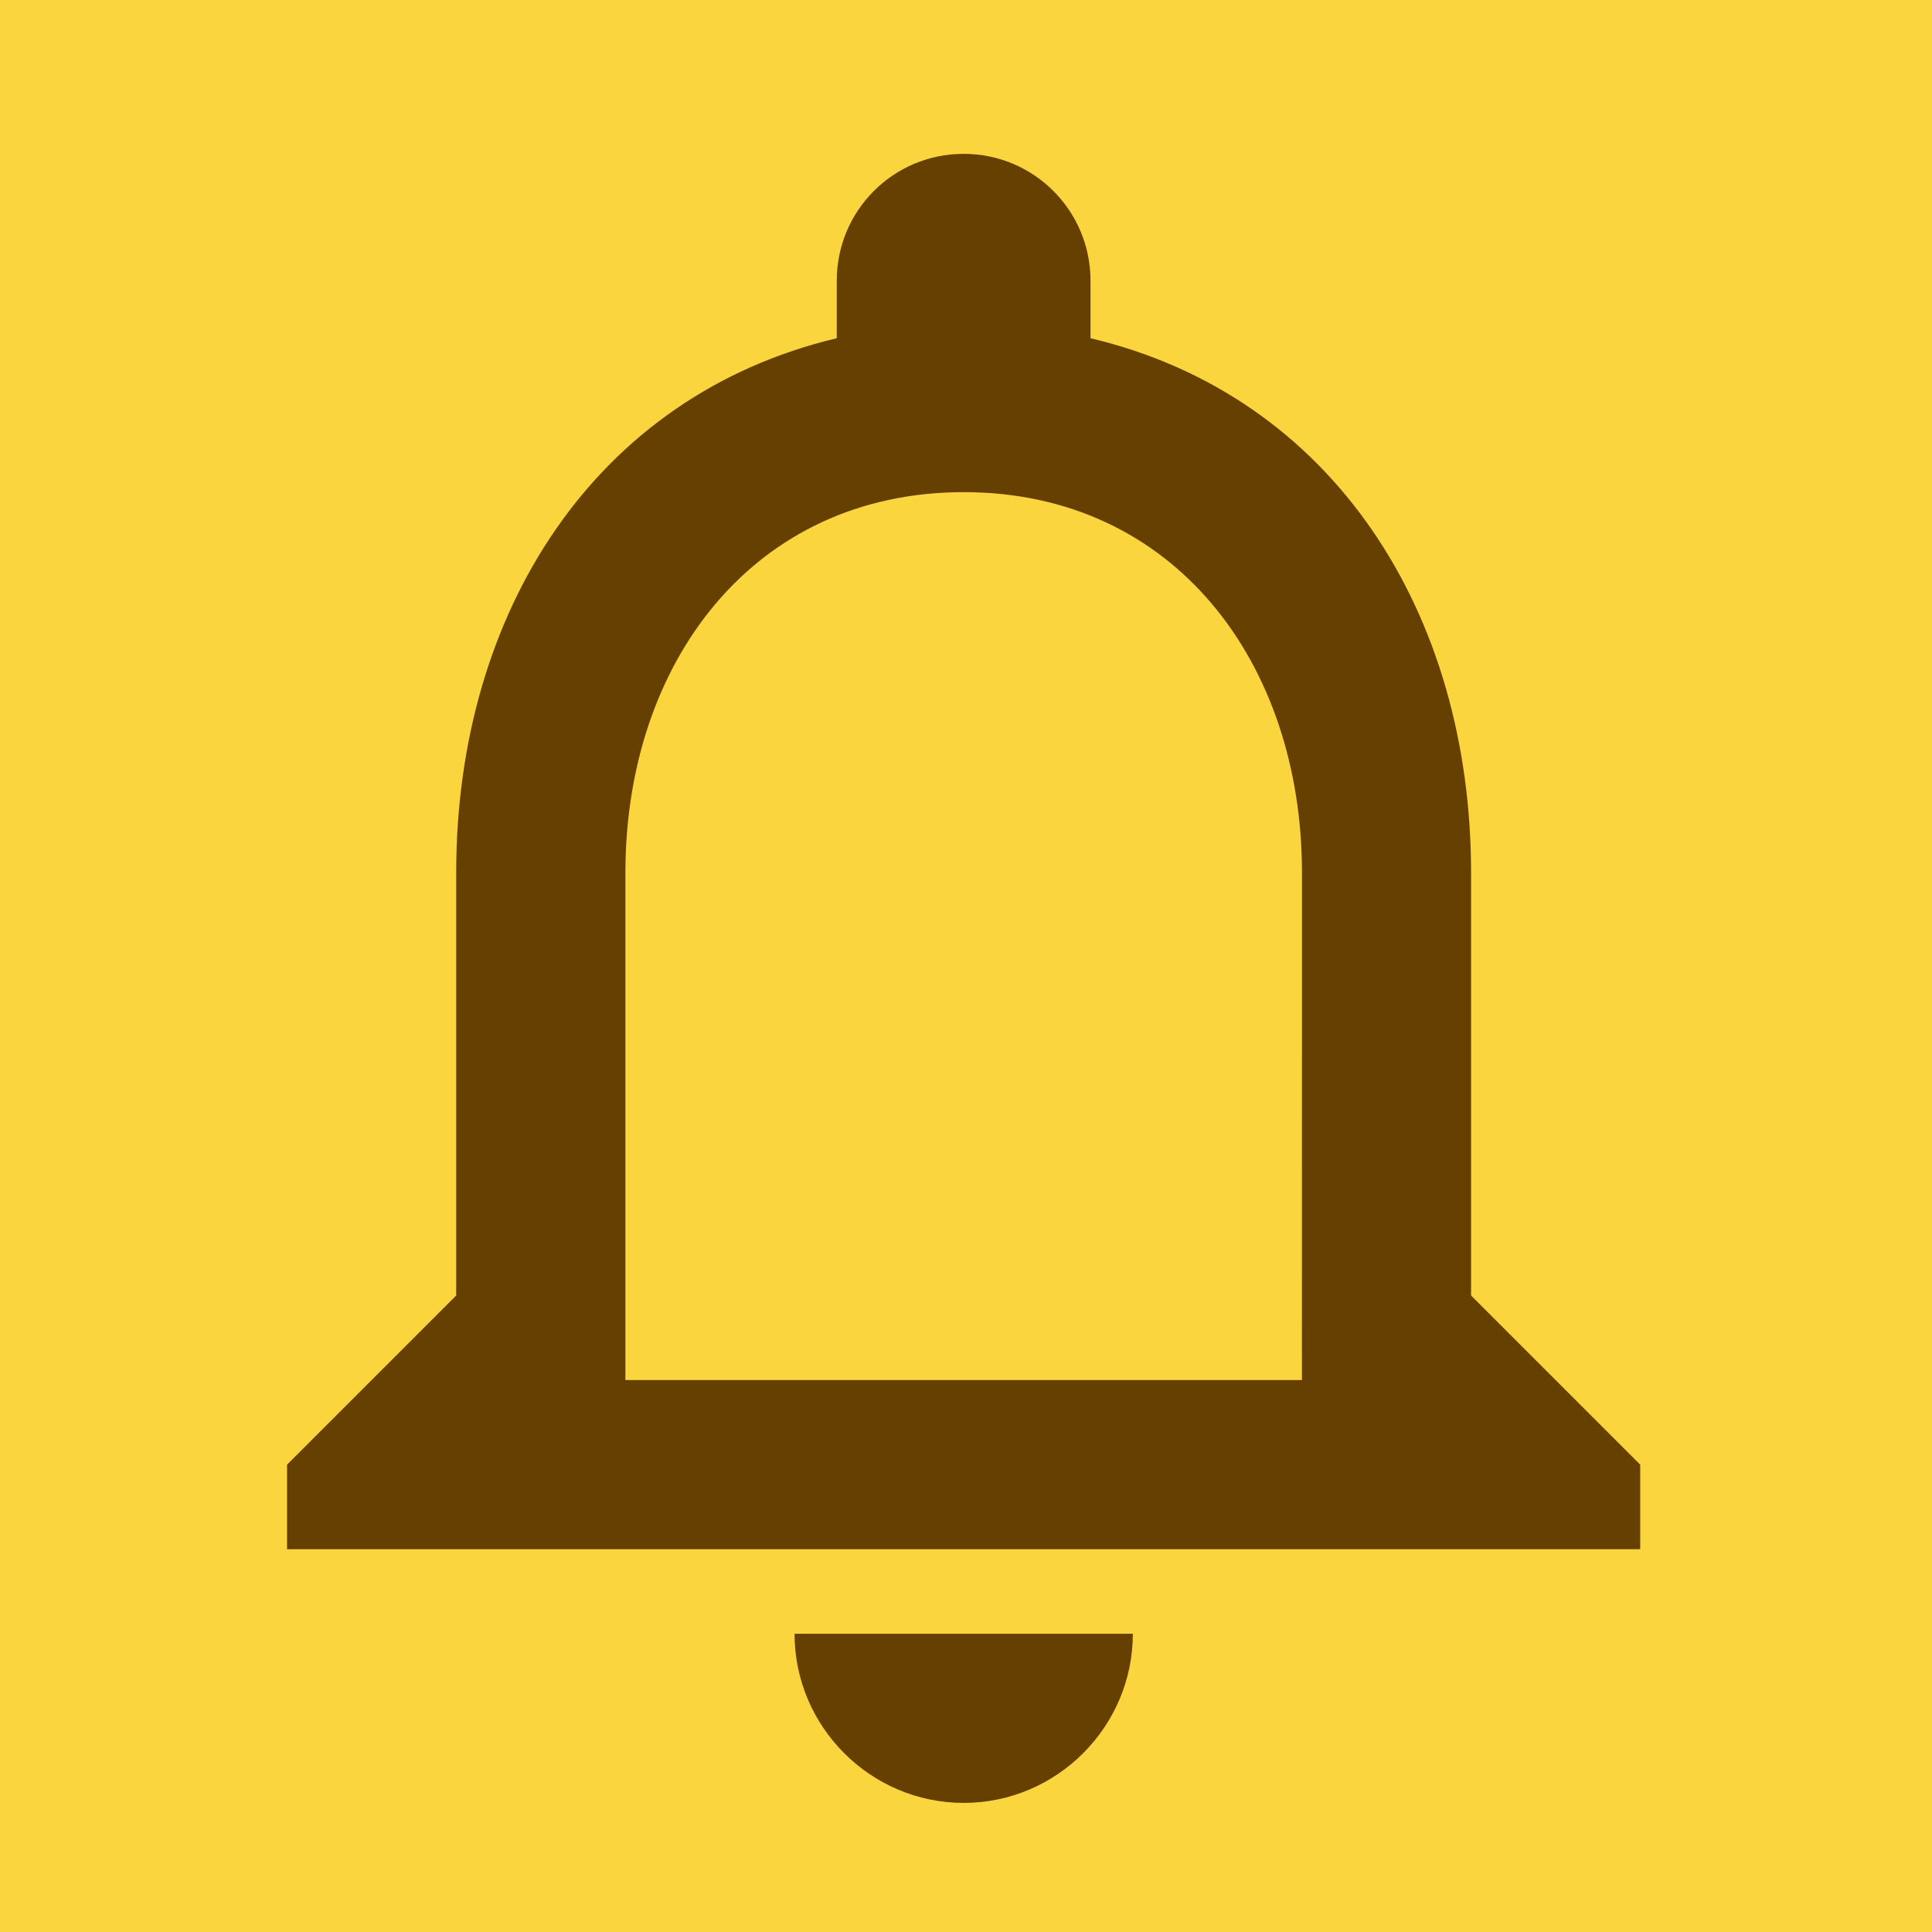 <?xml version="1.0" encoding="UTF-8" standalone="no"?>
<!-- Created with Inkscape (http://www.inkscape.org/) -->

<svg
   xmlns:dc="http://purl.org/dc/elements/1.1/"
   xmlns:cc="http://creativecommons.org/ns#"
   xmlns:rdf="http://www.w3.org/1999/02/22-rdf-syntax-ns#"
   xmlns:svg="http://www.w3.org/2000/svg"
   xmlns="http://www.w3.org/2000/svg"
   xmlns:sodipodi="http://sodipodi.sourceforge.net/DTD/sodipodi-0.dtd"
   xmlns:inkscape="http://www.inkscape.org/namespaces/inkscape"
   width="128"
   height="128"
   viewBox="0 0 33.867 33.867"
   version="1.1"
   id="svg918"
   sodipodi:docname="icon.svg"
   inkscape:export-filename="/home/yuntan/.local/src/github.com/yuntan/chime/icon-16x16.png"
   inkscape:export-xdpi="12"
   inkscape:export-ydpi="12"
   inkscape:version="0.92.2 2405546, 2018-03-11">
  <defs
     id="defs912" />
  <sodipodi:namedview
     id="base"
     pagecolor="#ffffff"
     bordercolor="#666666"
     borderopacity="1.0"
     inkscape:pageopacity="0.0"
     inkscape:pageshadow="2"
     inkscape:zoom="1.4"
     inkscape:cx="126.36942"
     inkscape:cy="94.130497"
     inkscape:document-units="mm"
     inkscape:current-layer="layer3"
     showgrid="false"
     units="px"
     borderlayer="true"
     inkscape:snap-bbox="true"
     inkscape:snap-bbox-midpoints="true"
     inkscape:snap-object-midpoints="true"
     inkscape:window-width="1366"
     inkscape:window-height="717"
     inkscape:window-x="0"
     inkscape:window-y="25"
     inkscape:window-maximized="1" />
  <g
     inkscape:groupmode="layer"
     id="layer3"
     inkscape:label="background">
    <rect
       style="opacity:1;fill:#fad53e;fill-opacity:1;stroke:none;stroke-width:0.577;stroke-linecap:square;stroke-linejoin:miter;stroke-miterlimit:4;stroke-dasharray:none;stroke-dashoffset:0;stroke-opacity:1"
       id="rect1506"
       width="37.943"
       height="38.382"
       x="-2.079"
       y="-2.041"
       ry="0" />
  </g>
  <g
     inkscape:label="レイヤー 1"
     inkscape:groupmode="layer"
     id="layer1"
     transform="translate(0,-263.133)">
    <path
       style="fill:#664000;fill-opacity:1;stroke-width:1.482"
       inkscape:connector-curvature="0"
       d="m 16.893,294.737 c 1.631,0 2.965,-1.334 2.965,-2.965 h -5.93 c 0,1.631 1.334,2.965 2.965,2.965 z m 8.894,-8.894 v -7.412 c 0,-4.551 -2.416,-8.361 -6.671,-9.369 v -1.008 c 0,-1.23 -0.993,-2.224 -2.224,-2.224 -1.23,0 -2.224,0.993 -2.224,2.224 v 1.008 c -4.24,1.008 -6.671,4.803 -6.671,9.369 v 7.412 l -2.965,2.965 v 1.482 H 28.752 v -1.482 z m -2.965,1.482 H 10.963 v -8.894 c 0,-3.676 2.238,-6.671 5.93,-6.671 3.691,0 5.93,2.994 5.93,6.671 z"
       id="path817" />
  </g>
</svg>
